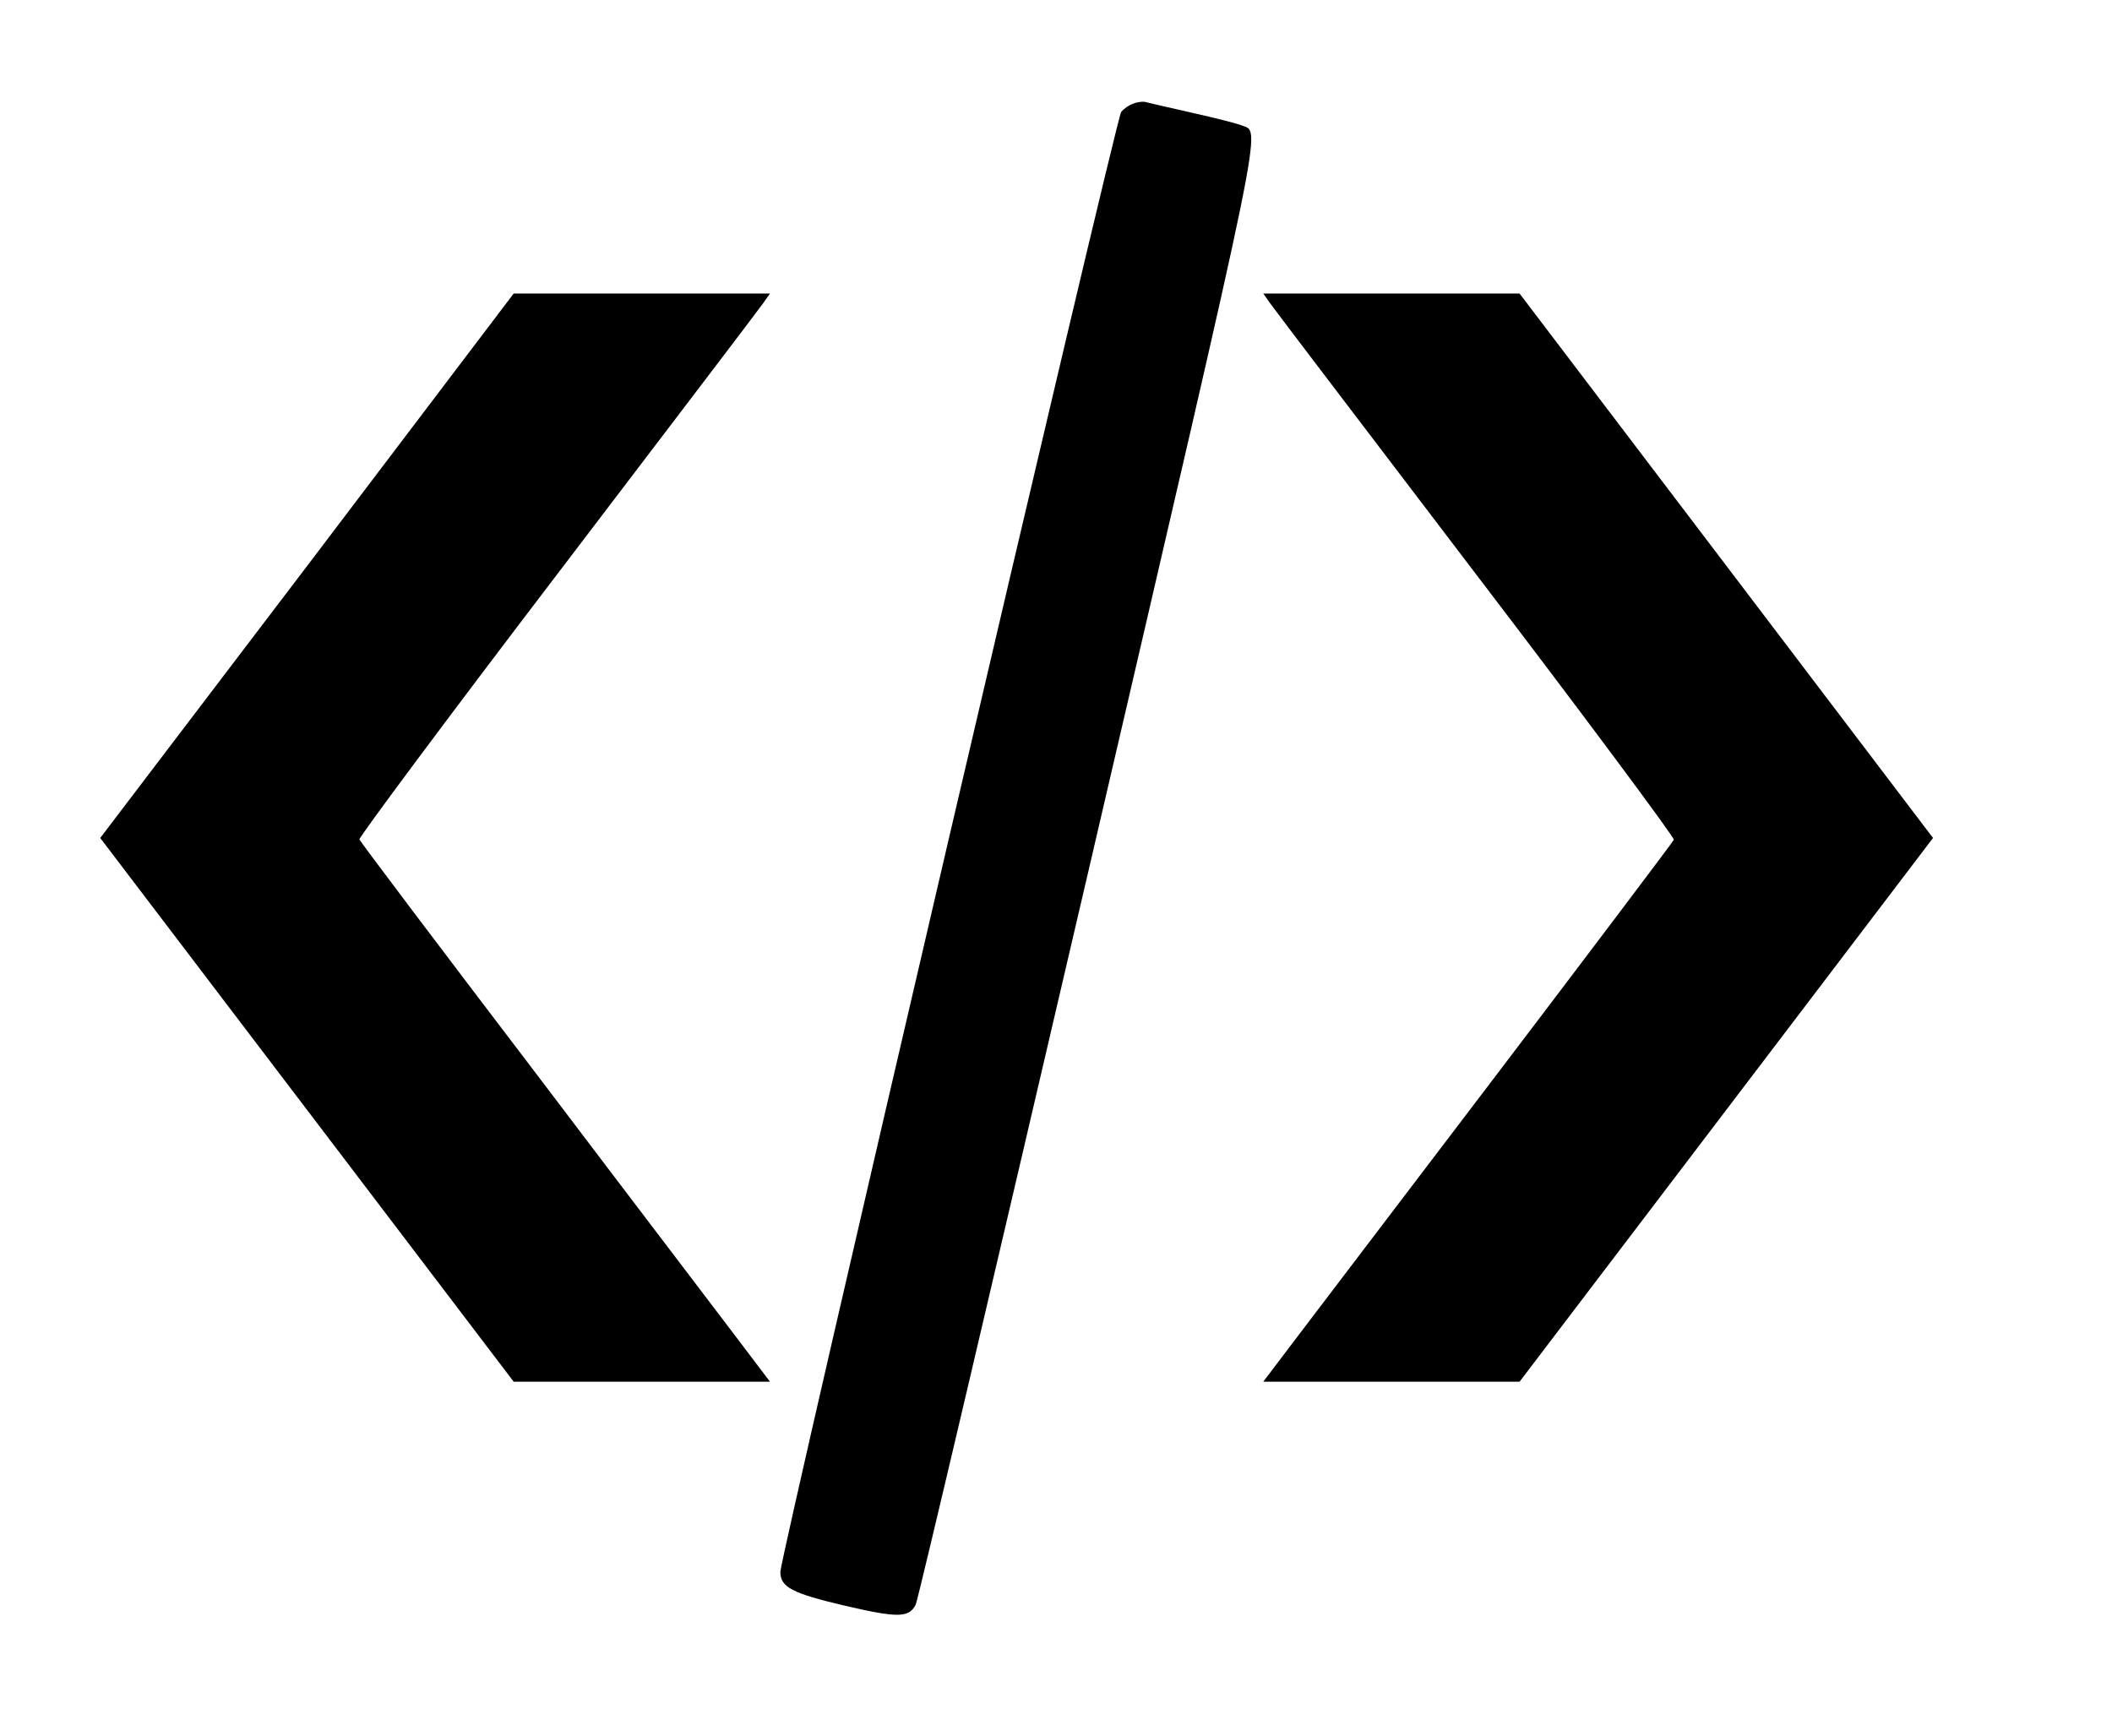 <?xml version="1.0" standalone="no"?>
<!DOCTYPE svg PUBLIC "-//W3C//DTD SVG 20010904//EN"
 "http://www.w3.org/TR/2001/REC-SVG-20010904/DTD/svg10.dtd">
<svg version="1.0" xmlns="http://www.w3.org/2000/svg"
 width="590pt" height="485pt" viewBox="0 0 590 485"
 preserveAspectRatio="xMidYMid meet">

<g transform="translate(0,485) scale(0.1,-0.1)"
fill="#000000" stroke="none">
<path d="M3165 4560 c-12 -4 -26 -14 -33 -23 -14 -16 -952 -4036 -952 -4078 0
-43 32 -60 181 -95 147 -34 178 -34 197 3 6 10 222 931 482 2047 504 2168 483
2062 428 2086 -13 5 -75 21 -138 35 -63 14 -122 28 -130 30 -8 2 -24 0 -35 -5z"/>
<path d="M858 3269 l-578 -760 578 -760 577 -759 358 0 358 0 -78 103 c-42 56
-300 394 -571 752 -272 357 -496 654 -498 660 -2 5 246 339 552 740 306 402
565 742 576 758 l19 27 -358 0 -358 0 -577 -761z"/>
<path d="M3548 4003 c11 -16 270 -356 576 -758 306 -401 554 -735 552 -741 -2
-5 -226 -302 -498 -660 -271 -357 -529 -695 -571 -751 l-78 -103 358 0 358 0
578 760 577 759 -577 760 -578 761 -358 0 -358 0 19 -27z"/>
</g>
</svg>

